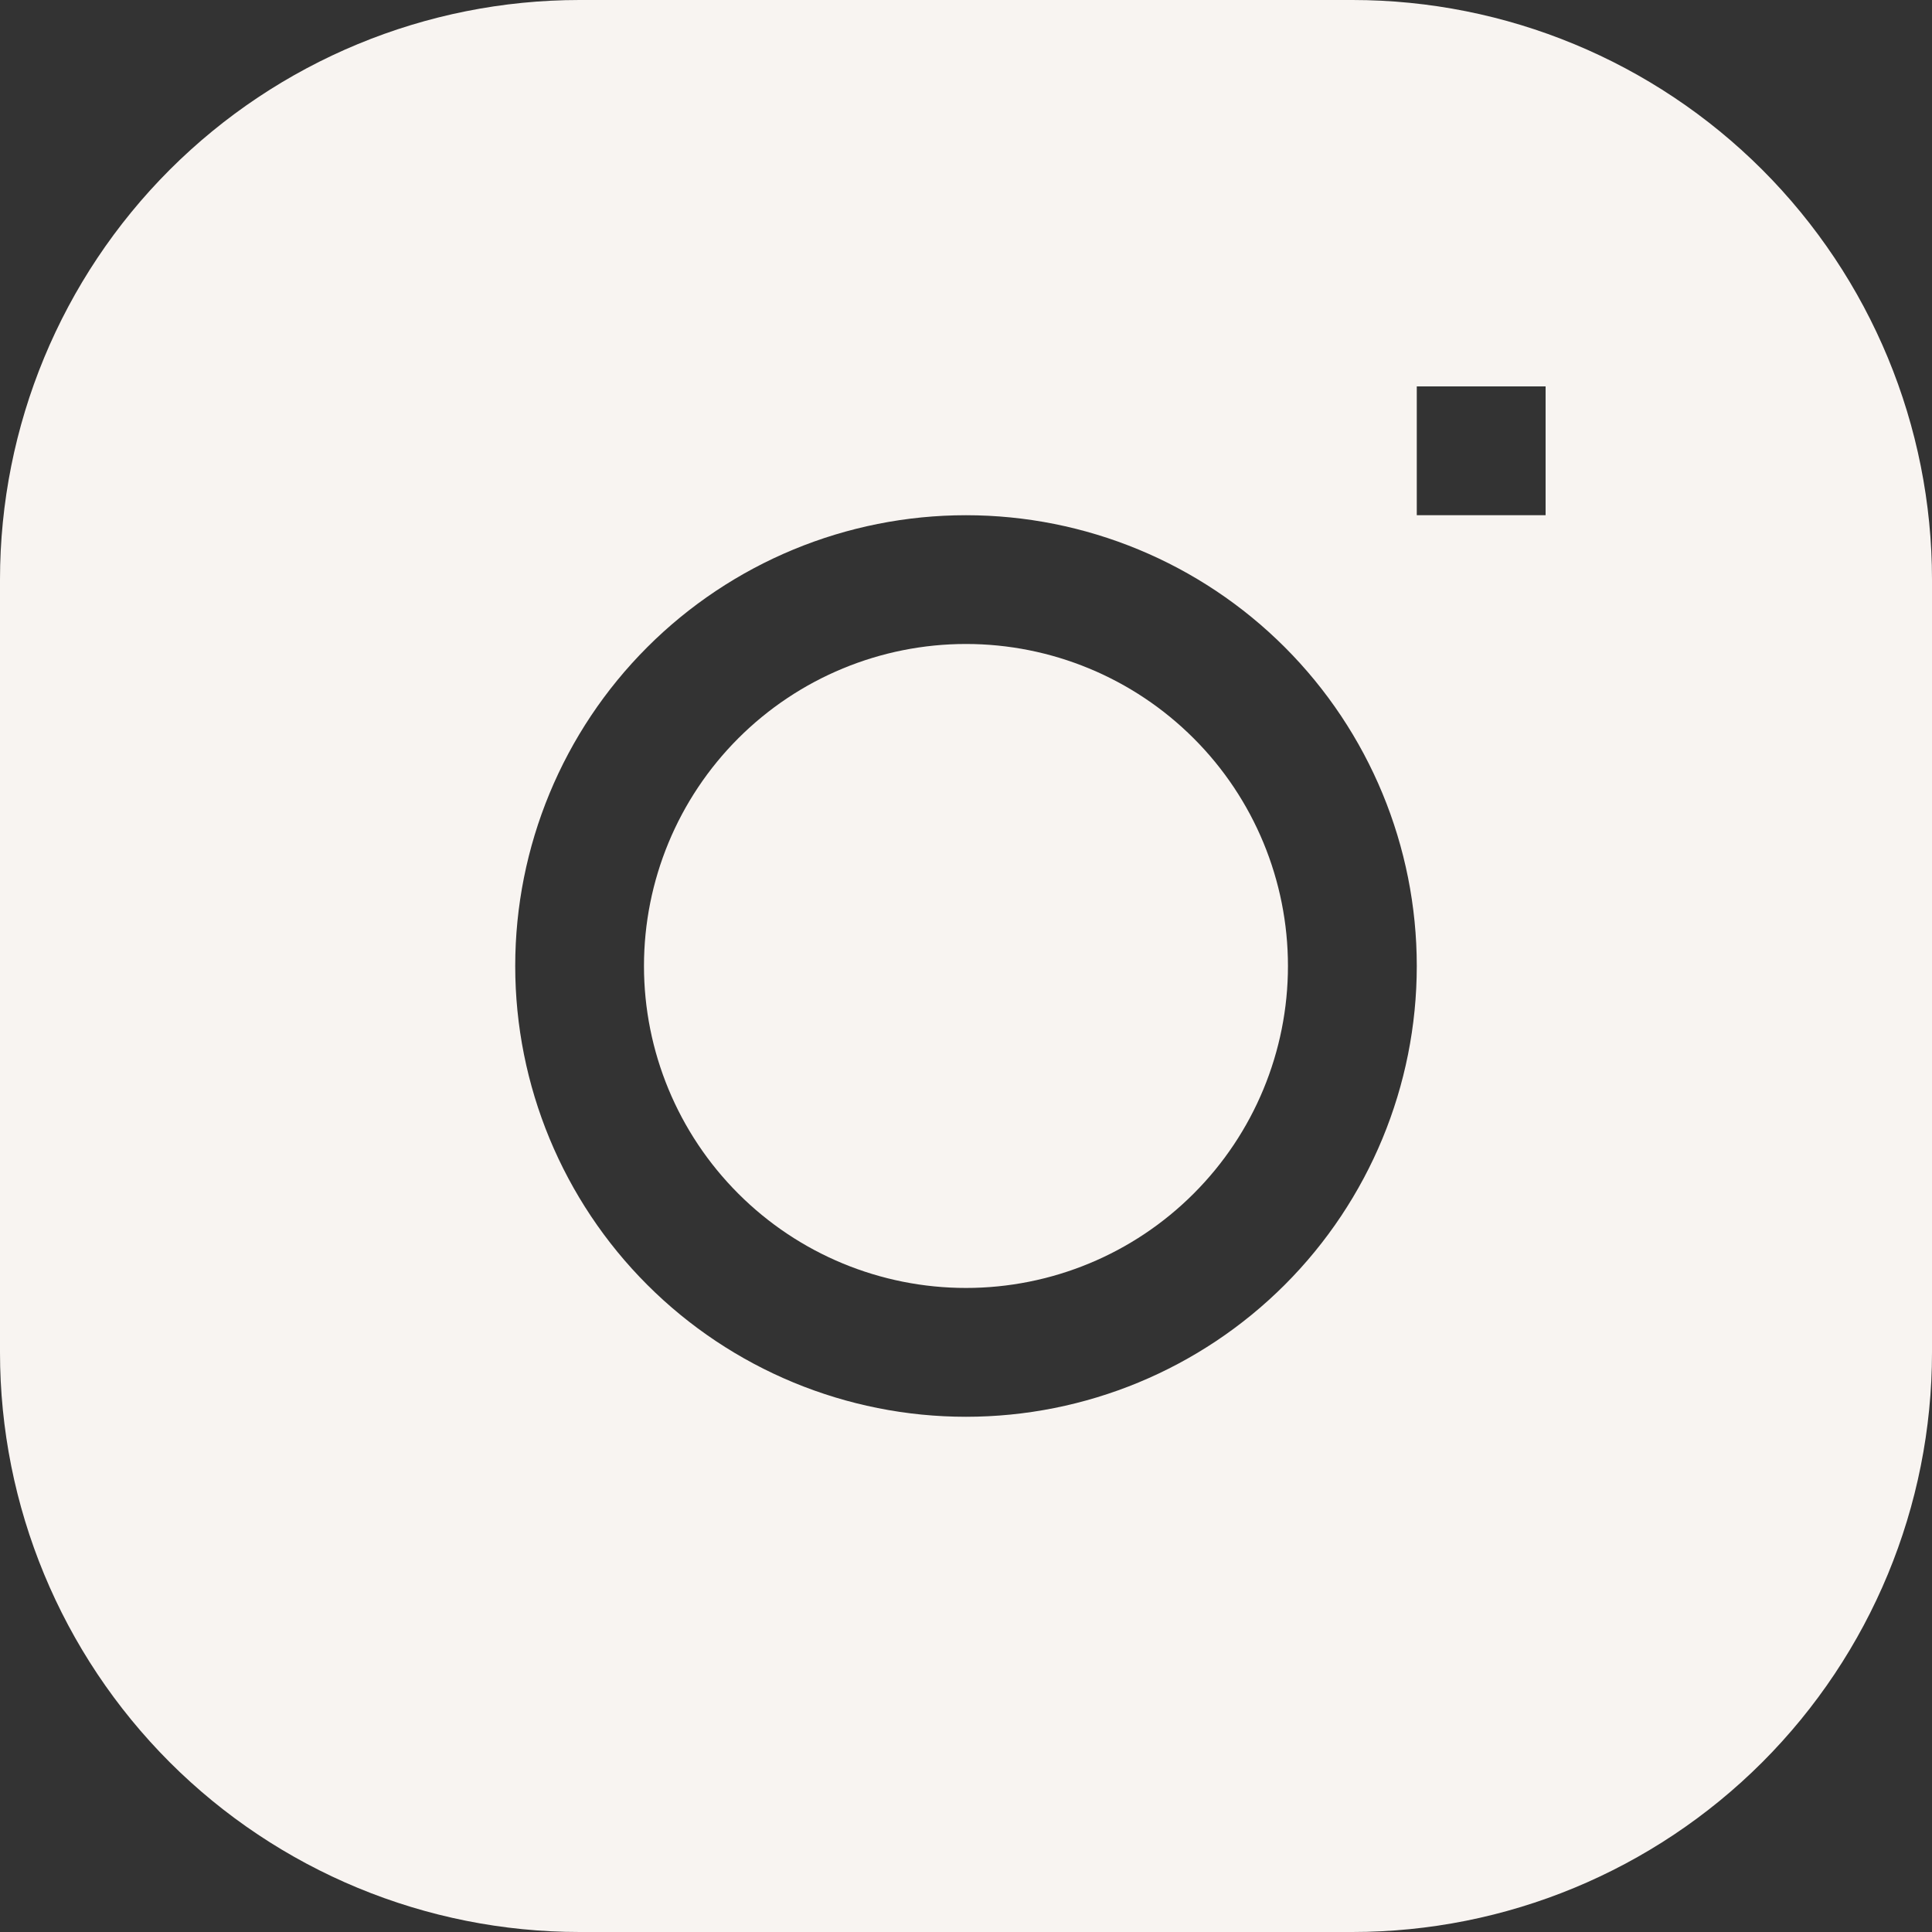 <svg width="28" height="28" viewBox="0 0 28 28" fill="none" xmlns="http://www.w3.org/2000/svg">
<rect x="0" y="0" width="28" height="28" fill="#333333" stroke="none"/>
<path d="M14 9.333C12.762 9.333 11.575 9.825 10.7 10.7C9.825 11.575 9.333 12.762 9.333 14C9.333 15.237 9.825 16.424 10.7 17.299C11.575 18.175 12.762 18.666 14 18.666C15.237 18.666 16.424 18.175 17.299 17.299C18.175 16.424 18.666 15.237 18.666 14C18.666 12.762 18.175 11.575 17.299 10.7C16.424 9.825 15.237 9.333 14 9.333Z" fill="#F8F4F1"/>
<path fill-rule="evenodd" clip-rule="evenodd" d="M8.4 0C6.172 0 4.036 0.885 2.46 2.46C0.885 4.036 0 6.172 0 8.4L0 19.6C0 21.828 0.885 23.964 2.46 25.54C4.036 27.115 6.172 28 8.4 28H19.6C21.828 28 23.964 27.115 25.54 25.54C27.115 23.964 28 21.828 28 19.6V8.4C28 6.172 27.115 4.036 25.54 2.46C23.964 0.885 21.828 0 19.6 0L8.4 0ZM7.467 14C7.467 12.267 8.155 10.605 9.38 9.38C10.605 8.155 12.267 7.467 14 7.467C15.733 7.467 17.395 8.155 18.62 9.38C19.845 10.605 20.533 12.267 20.533 14C20.533 15.733 19.845 17.395 18.62 18.62C17.395 19.845 15.733 20.533 14 20.533C12.267 20.533 10.605 19.845 9.38 18.62C8.155 17.395 7.467 15.733 7.467 14ZM20.533 7.467H22.4V5.6H20.533V7.467Z" fill="#F8F4F1"/>
</svg>
